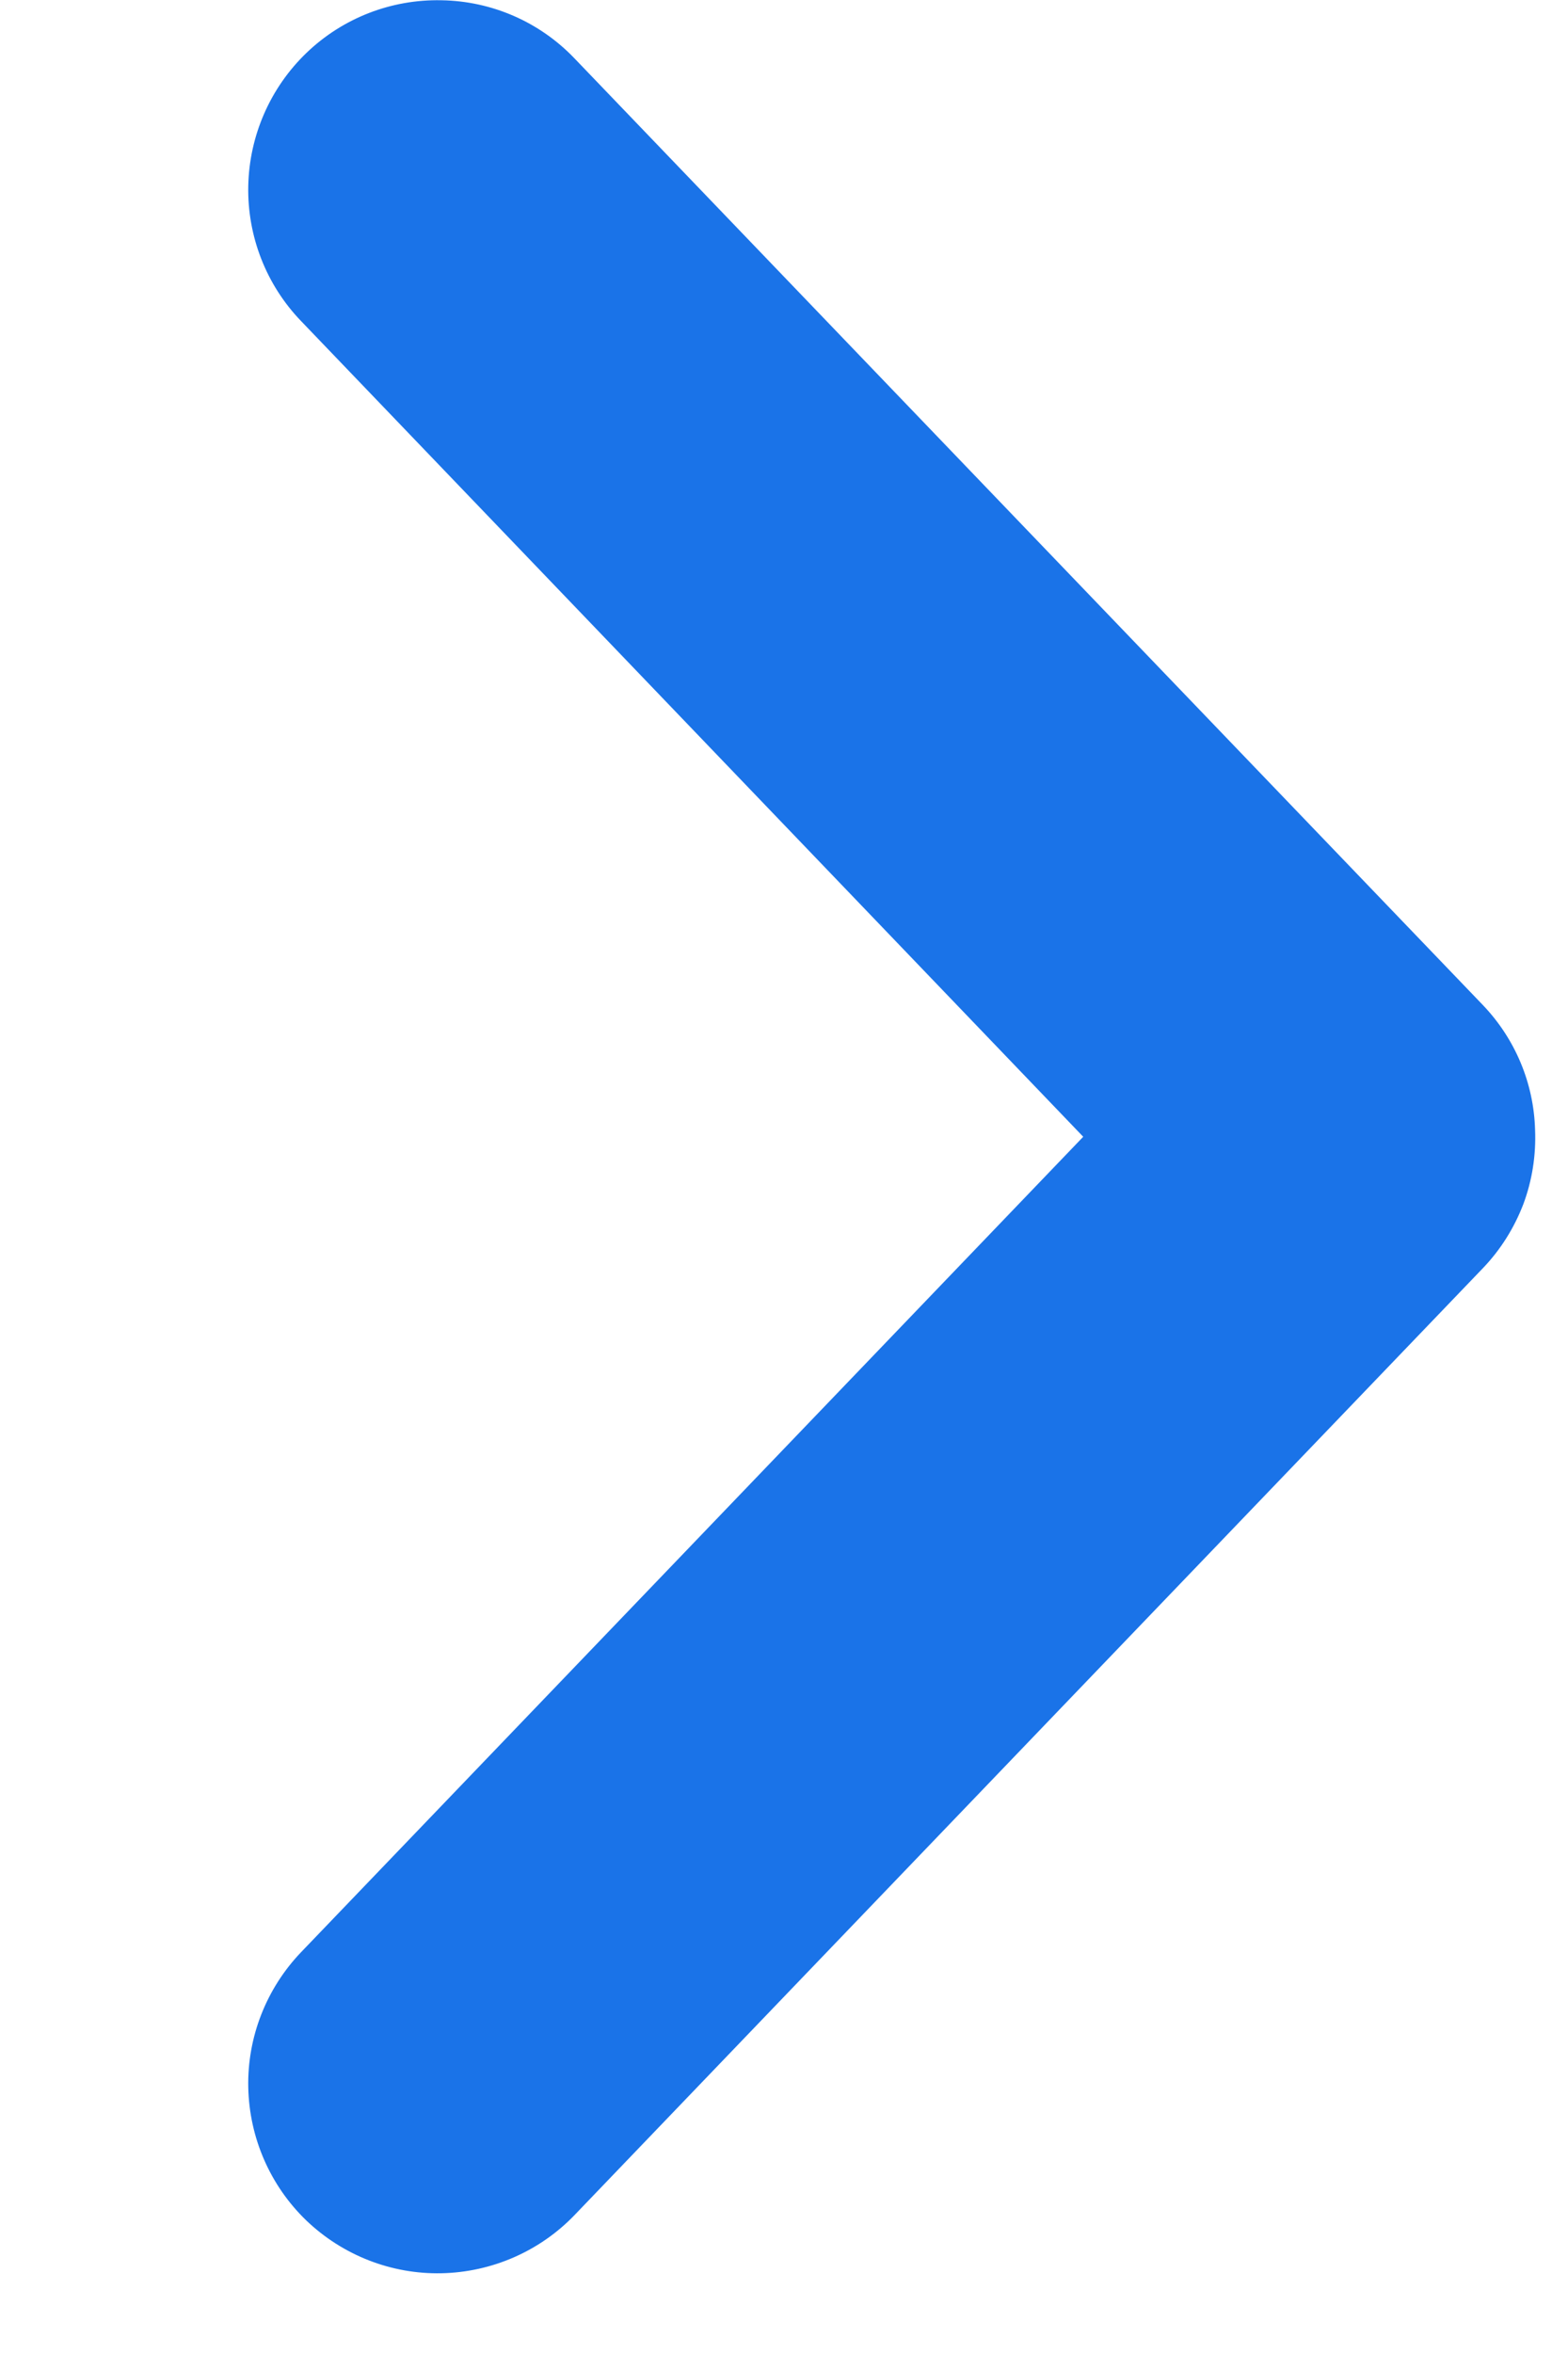 <svg width="6" height="9" viewBox="0 0 6 9" fill="none" xmlns="http://www.w3.org/2000/svg">
<path d="M5.874 4.321C5.869 4.143 5.798 3.974 5.675 3.845L2.198 0.223C2.065 0.084 1.882 0.004 1.689 0.001C1.497 -0.003 1.311 0.069 1.172 0.203C1.034 0.336 0.954 0.519 0.95 0.711C0.946 0.904 1.019 1.09 1.152 1.228L4.145 4.348L1.152 7.467C1.019 7.606 0.946 7.792 0.95 7.984C0.954 8.177 1.034 8.36 1.172 8.493C1.311 8.626 1.497 8.699 1.689 8.695C1.882 8.691 2.065 8.611 2.198 8.473L5.675 4.85C5.742 4.78 5.794 4.697 5.829 4.606C5.863 4.515 5.878 4.418 5.874 4.321Z" fill="#1A73E8"/>
</svg>
